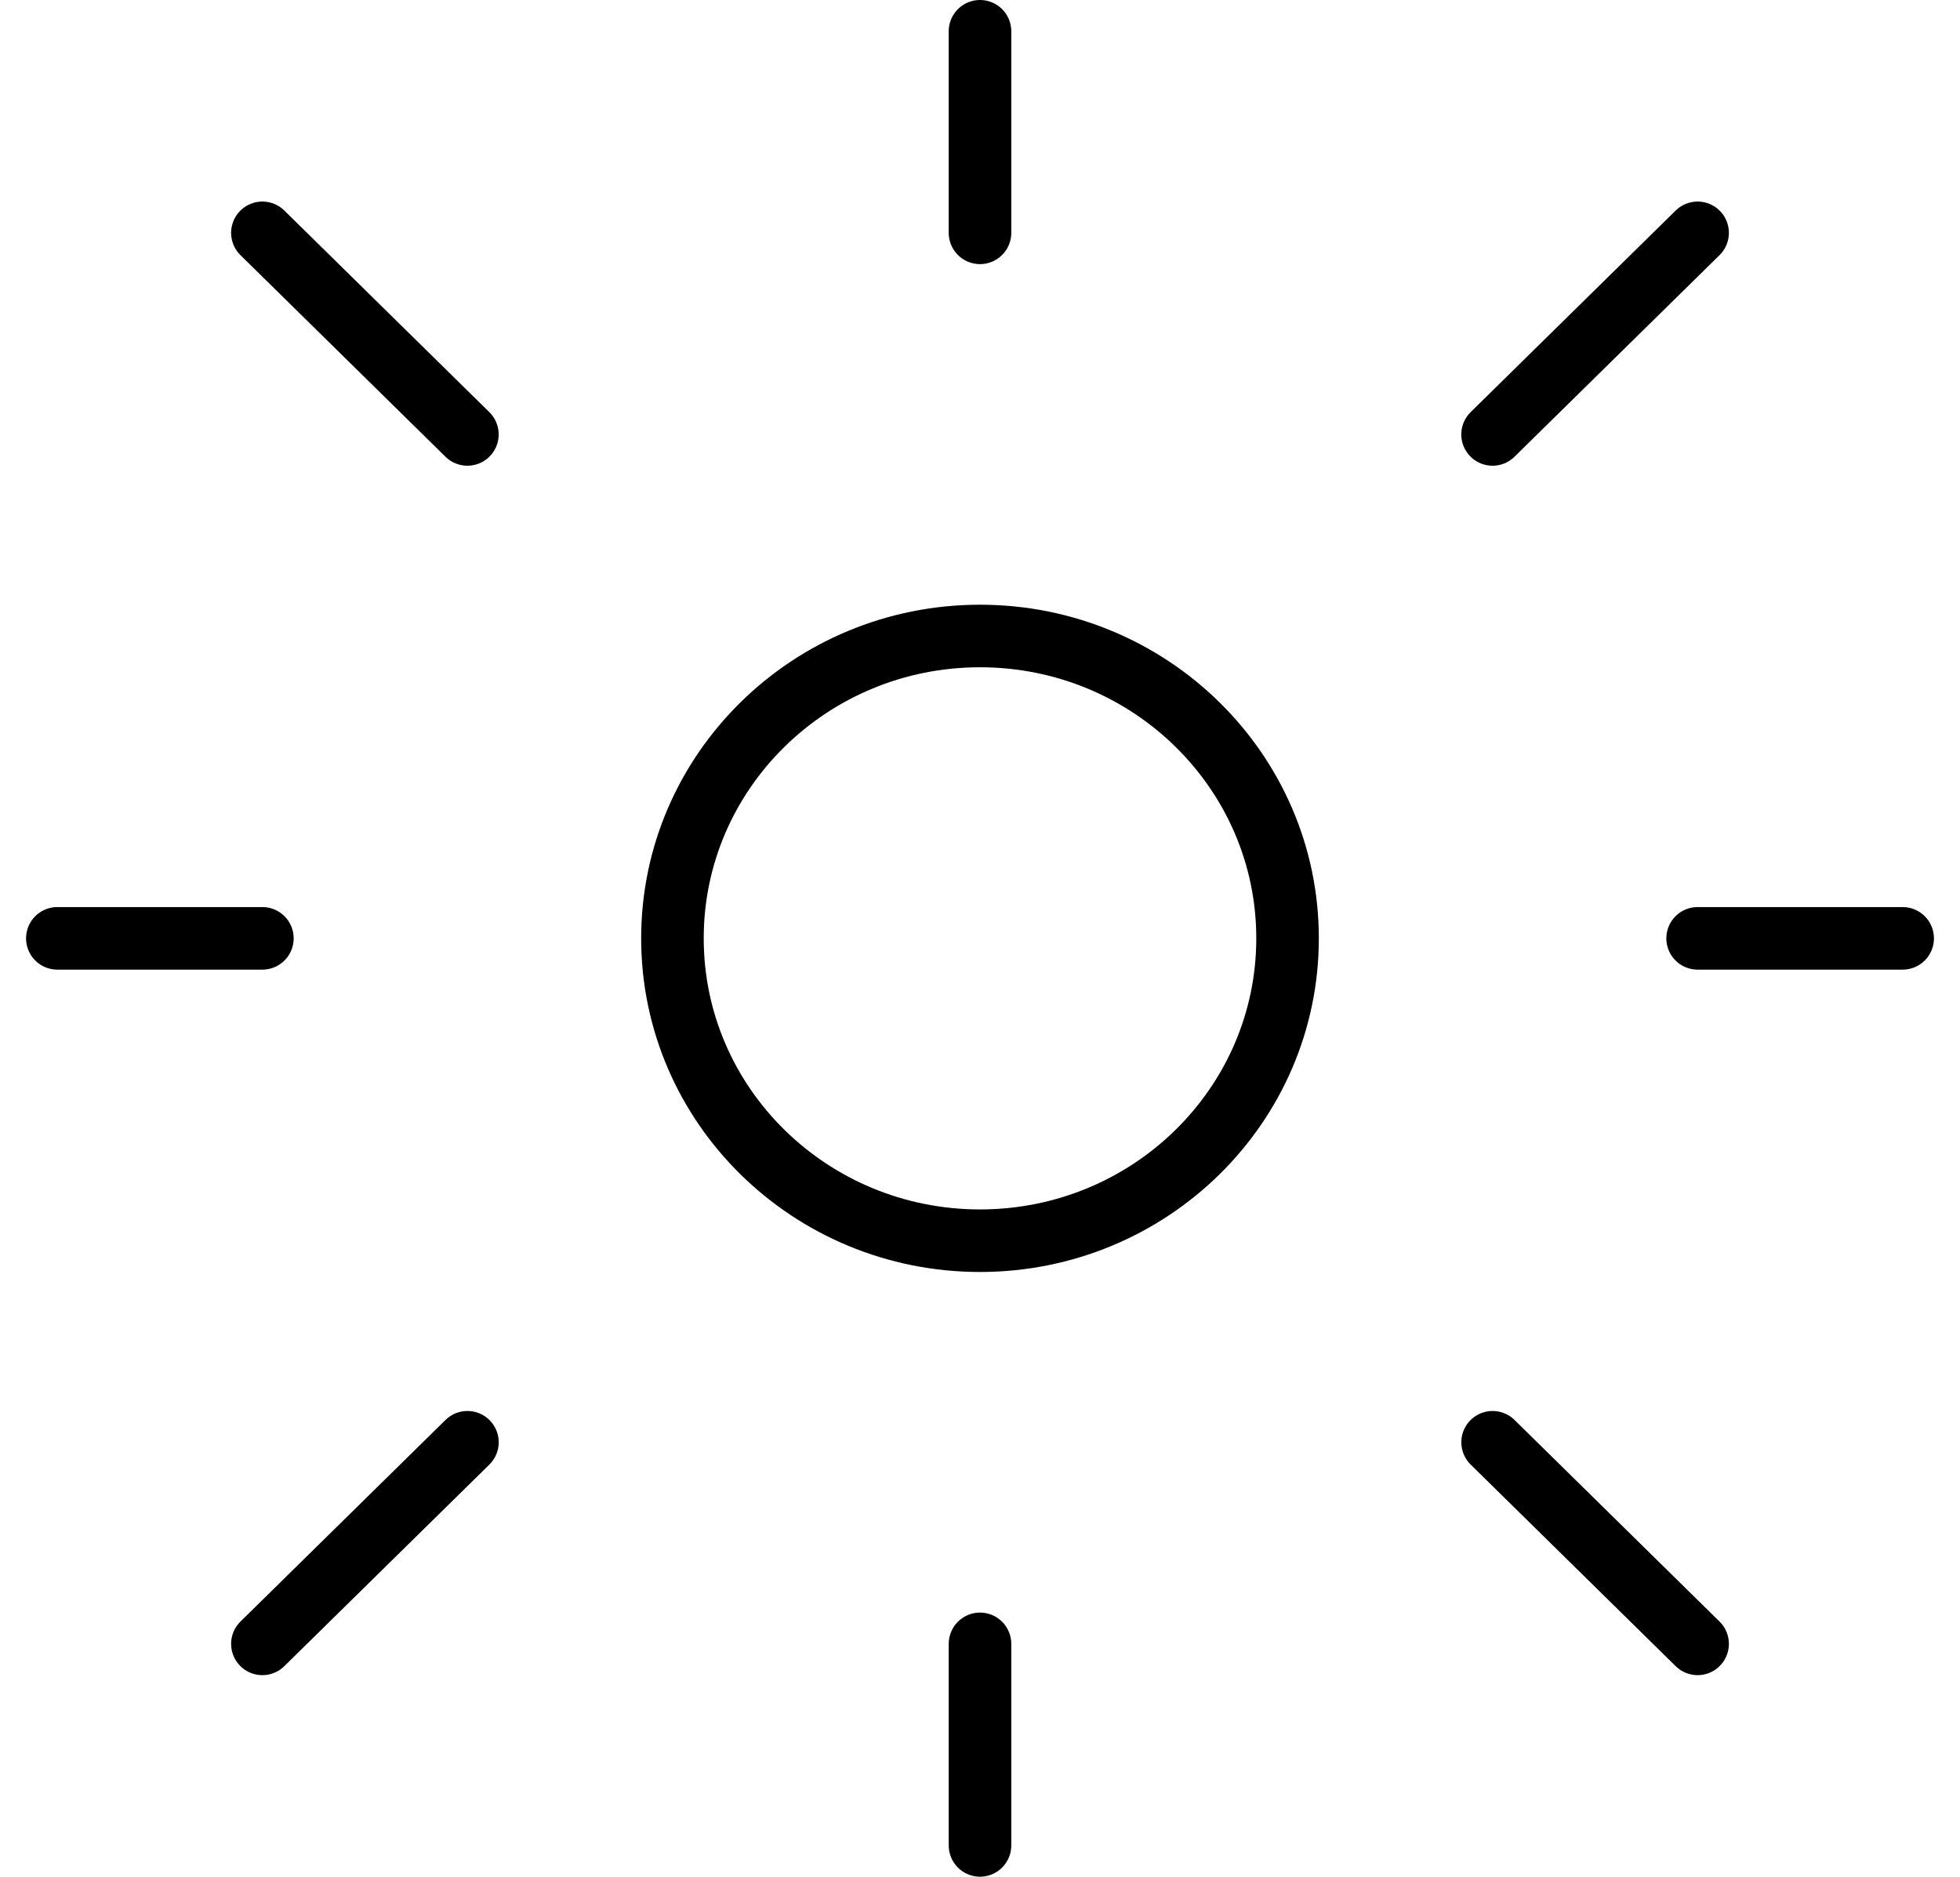 <svg width="47" height="45" viewBox="0 0 47 45" fill="none" xmlns="http://www.w3.org/2000/svg">
<path d="M1.375 22.5H6.292M6.292 39.417L11.209 34.583M23.5 39.417V44.25M35.792 34.583L40.708 39.417M6.292 5.583L11.208 10.417M40.708 22.5H45.625M35.791 10.417L40.708 5.583M23.5 0.75V5.583M30.875 22.5C30.875 26.504 27.573 29.75 23.5 29.75C19.427 29.75 16.125 26.504 16.125 22.5C16.125 18.496 19.427 15.25 23.5 15.25C27.573 15.25 30.875 18.496 30.875 22.5Z" stroke="black" stroke-width="1.5" stroke-linecap="round" stroke-linejoin="round"/>
</svg>
